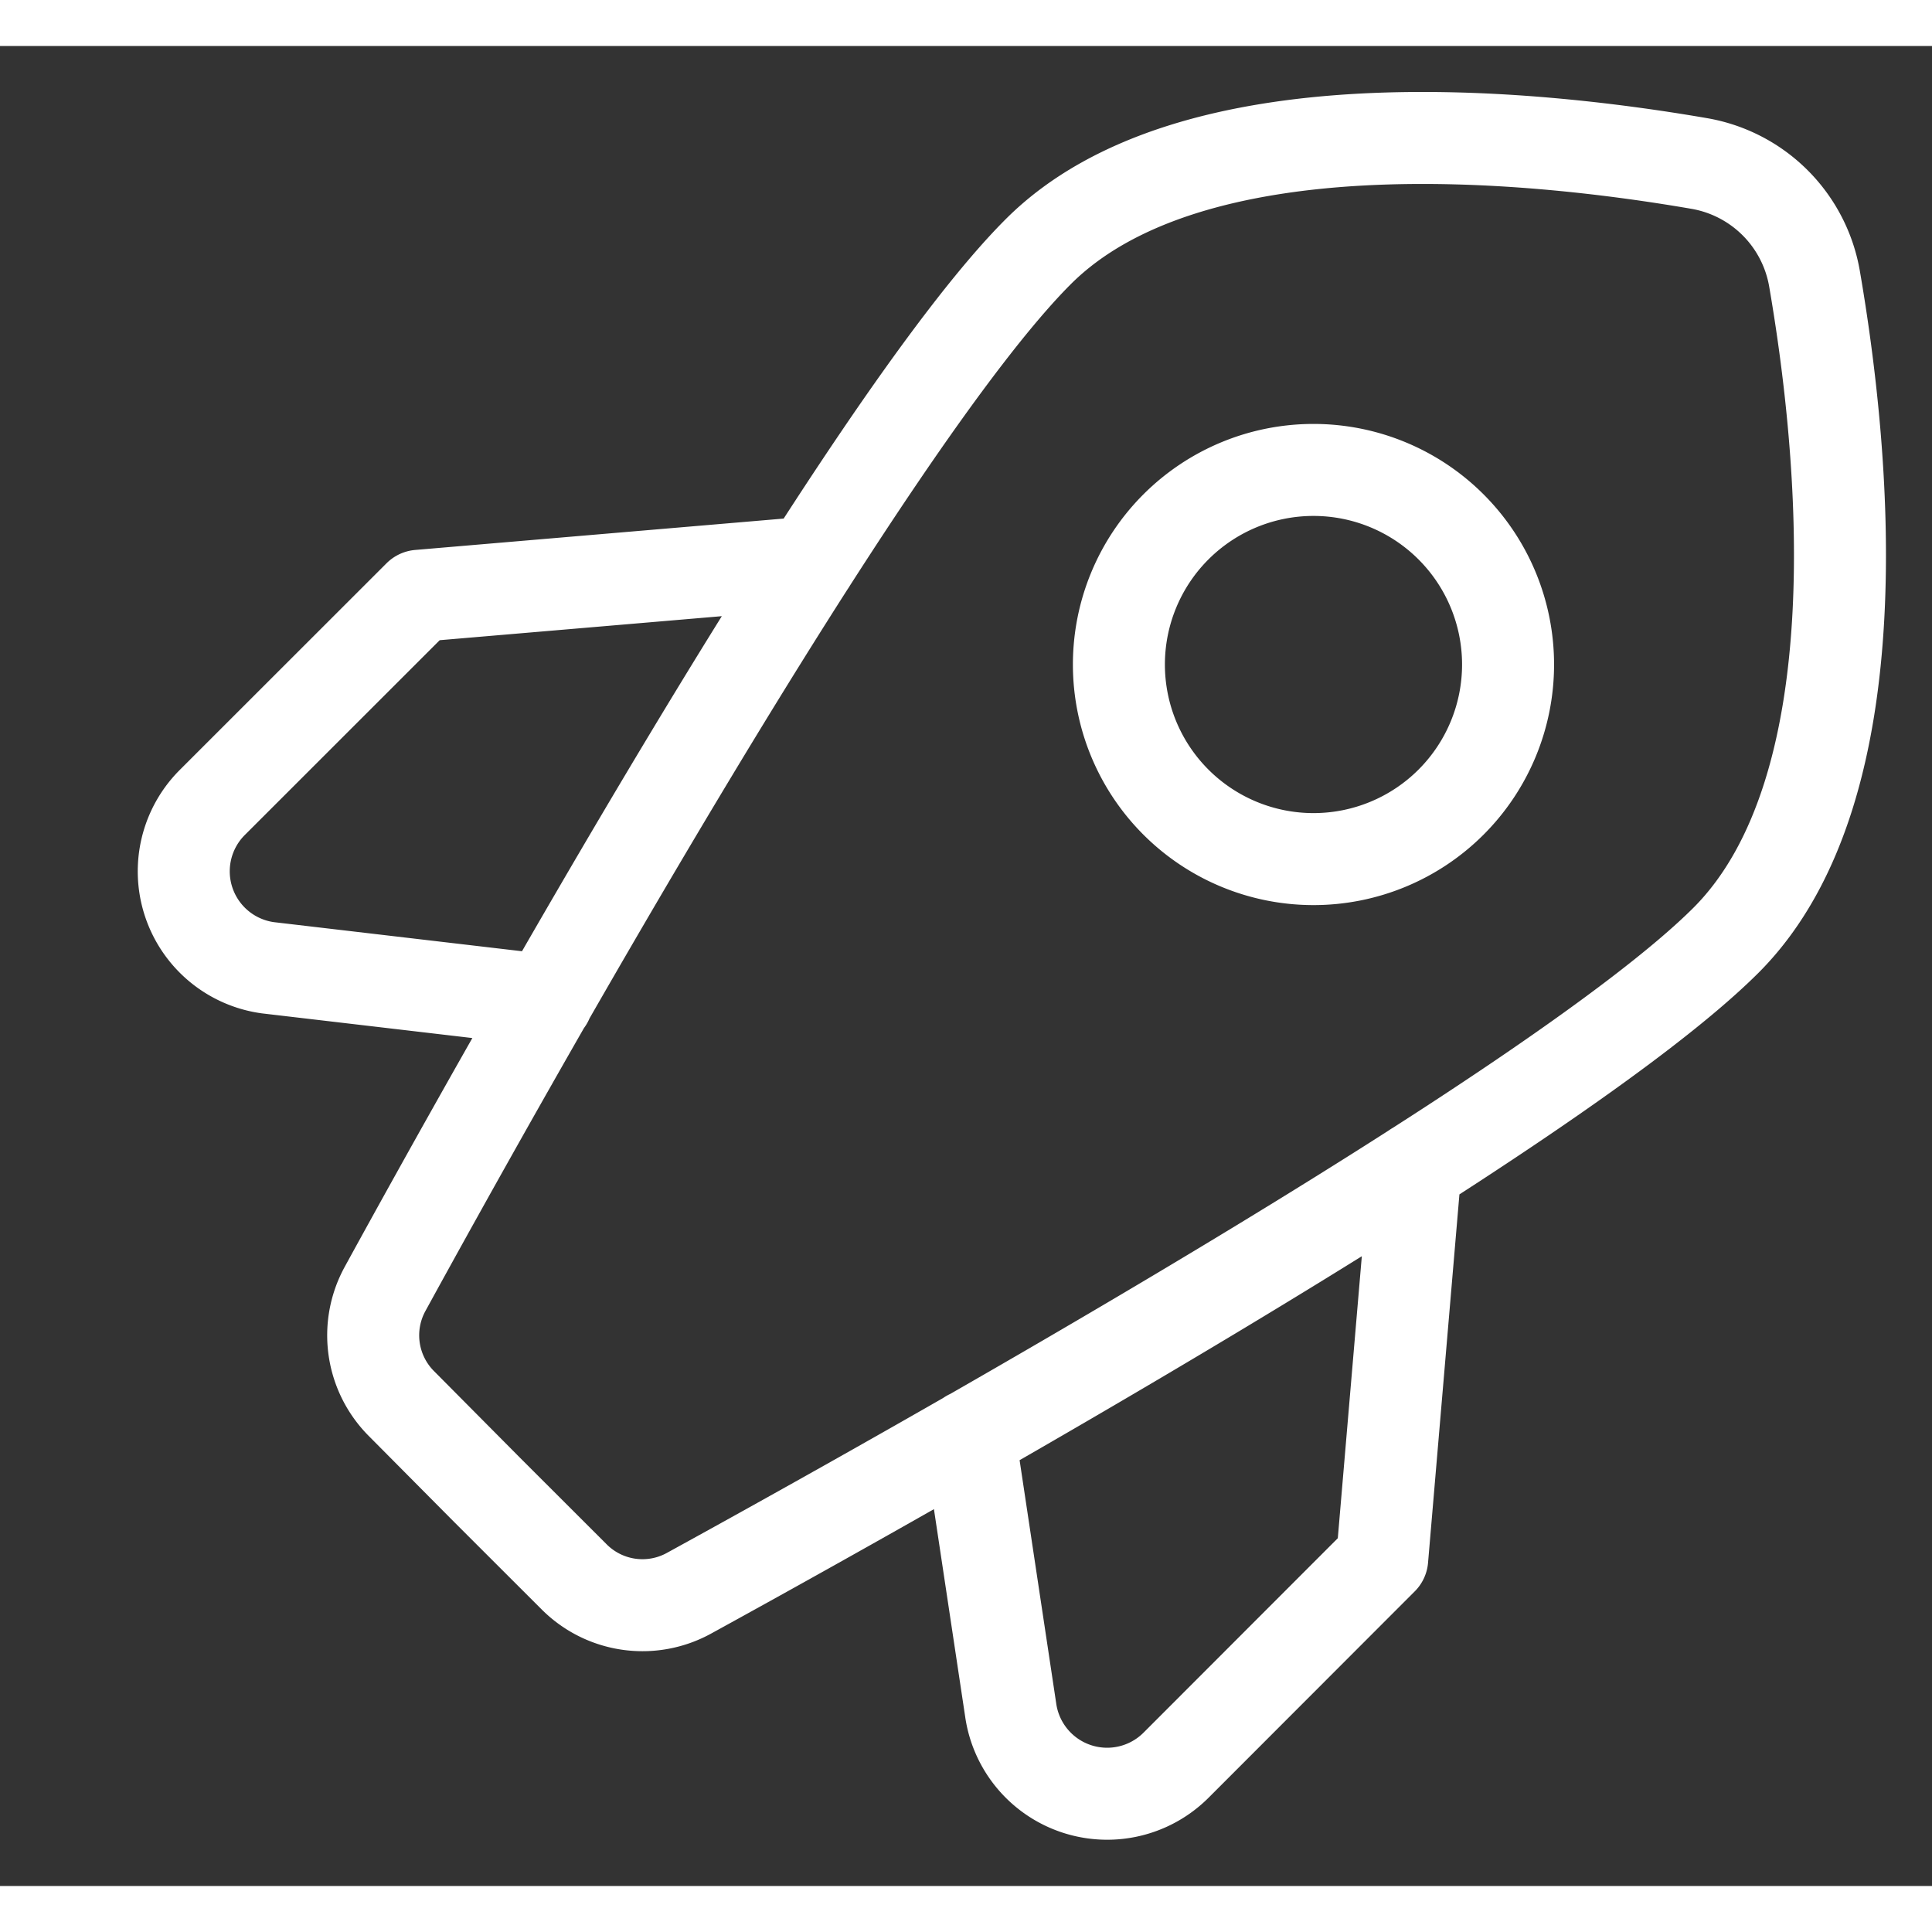 <svg class="w-[30px] h-[30px] text-gray-800 dark:text-white" aria-hidden="true" xmlns="http://www.w3.org/2000/svg" fill="none" viewBox="0 0 21 20" width="30" height="30">
    <rect x="0" y="0" width="21" height="20" fill="#333333" stroke="none"/>
    <path stroke="white" stroke-linecap="round" stroke-linejoin="round" stroke-width="1" d="m8.806 5.614-4.251.362-2.244 2.243a1.058 1.058 0 0 0 .6 1.8l3.036.356m9.439 1.819-.362 4.25-2.243 2.245a1.059 1.059 0 0 1-1.795-.6l-.449-2.983m9.187-12.57a1.536 1.536 0 0 0-1.26-1.26c-1.818-.313-5.52-.7-7.179.96-1.88 1.88-5.863 9.016-7.1 11.275a1.05 1.05 0 0 0 .183 1.25l.932.939.937.936a1.049 1.049 0 0 0 1.25.183c2.259-1.24 9.394-5.222 11.275-7.1 1.66-1.663 1.275-5.365.962-7.183Zm-3.332 4.187a2.115 2.115 0 1 1-4.23 0 2.115 2.115 0 0 1 4.23 0Z"/>
  </svg>